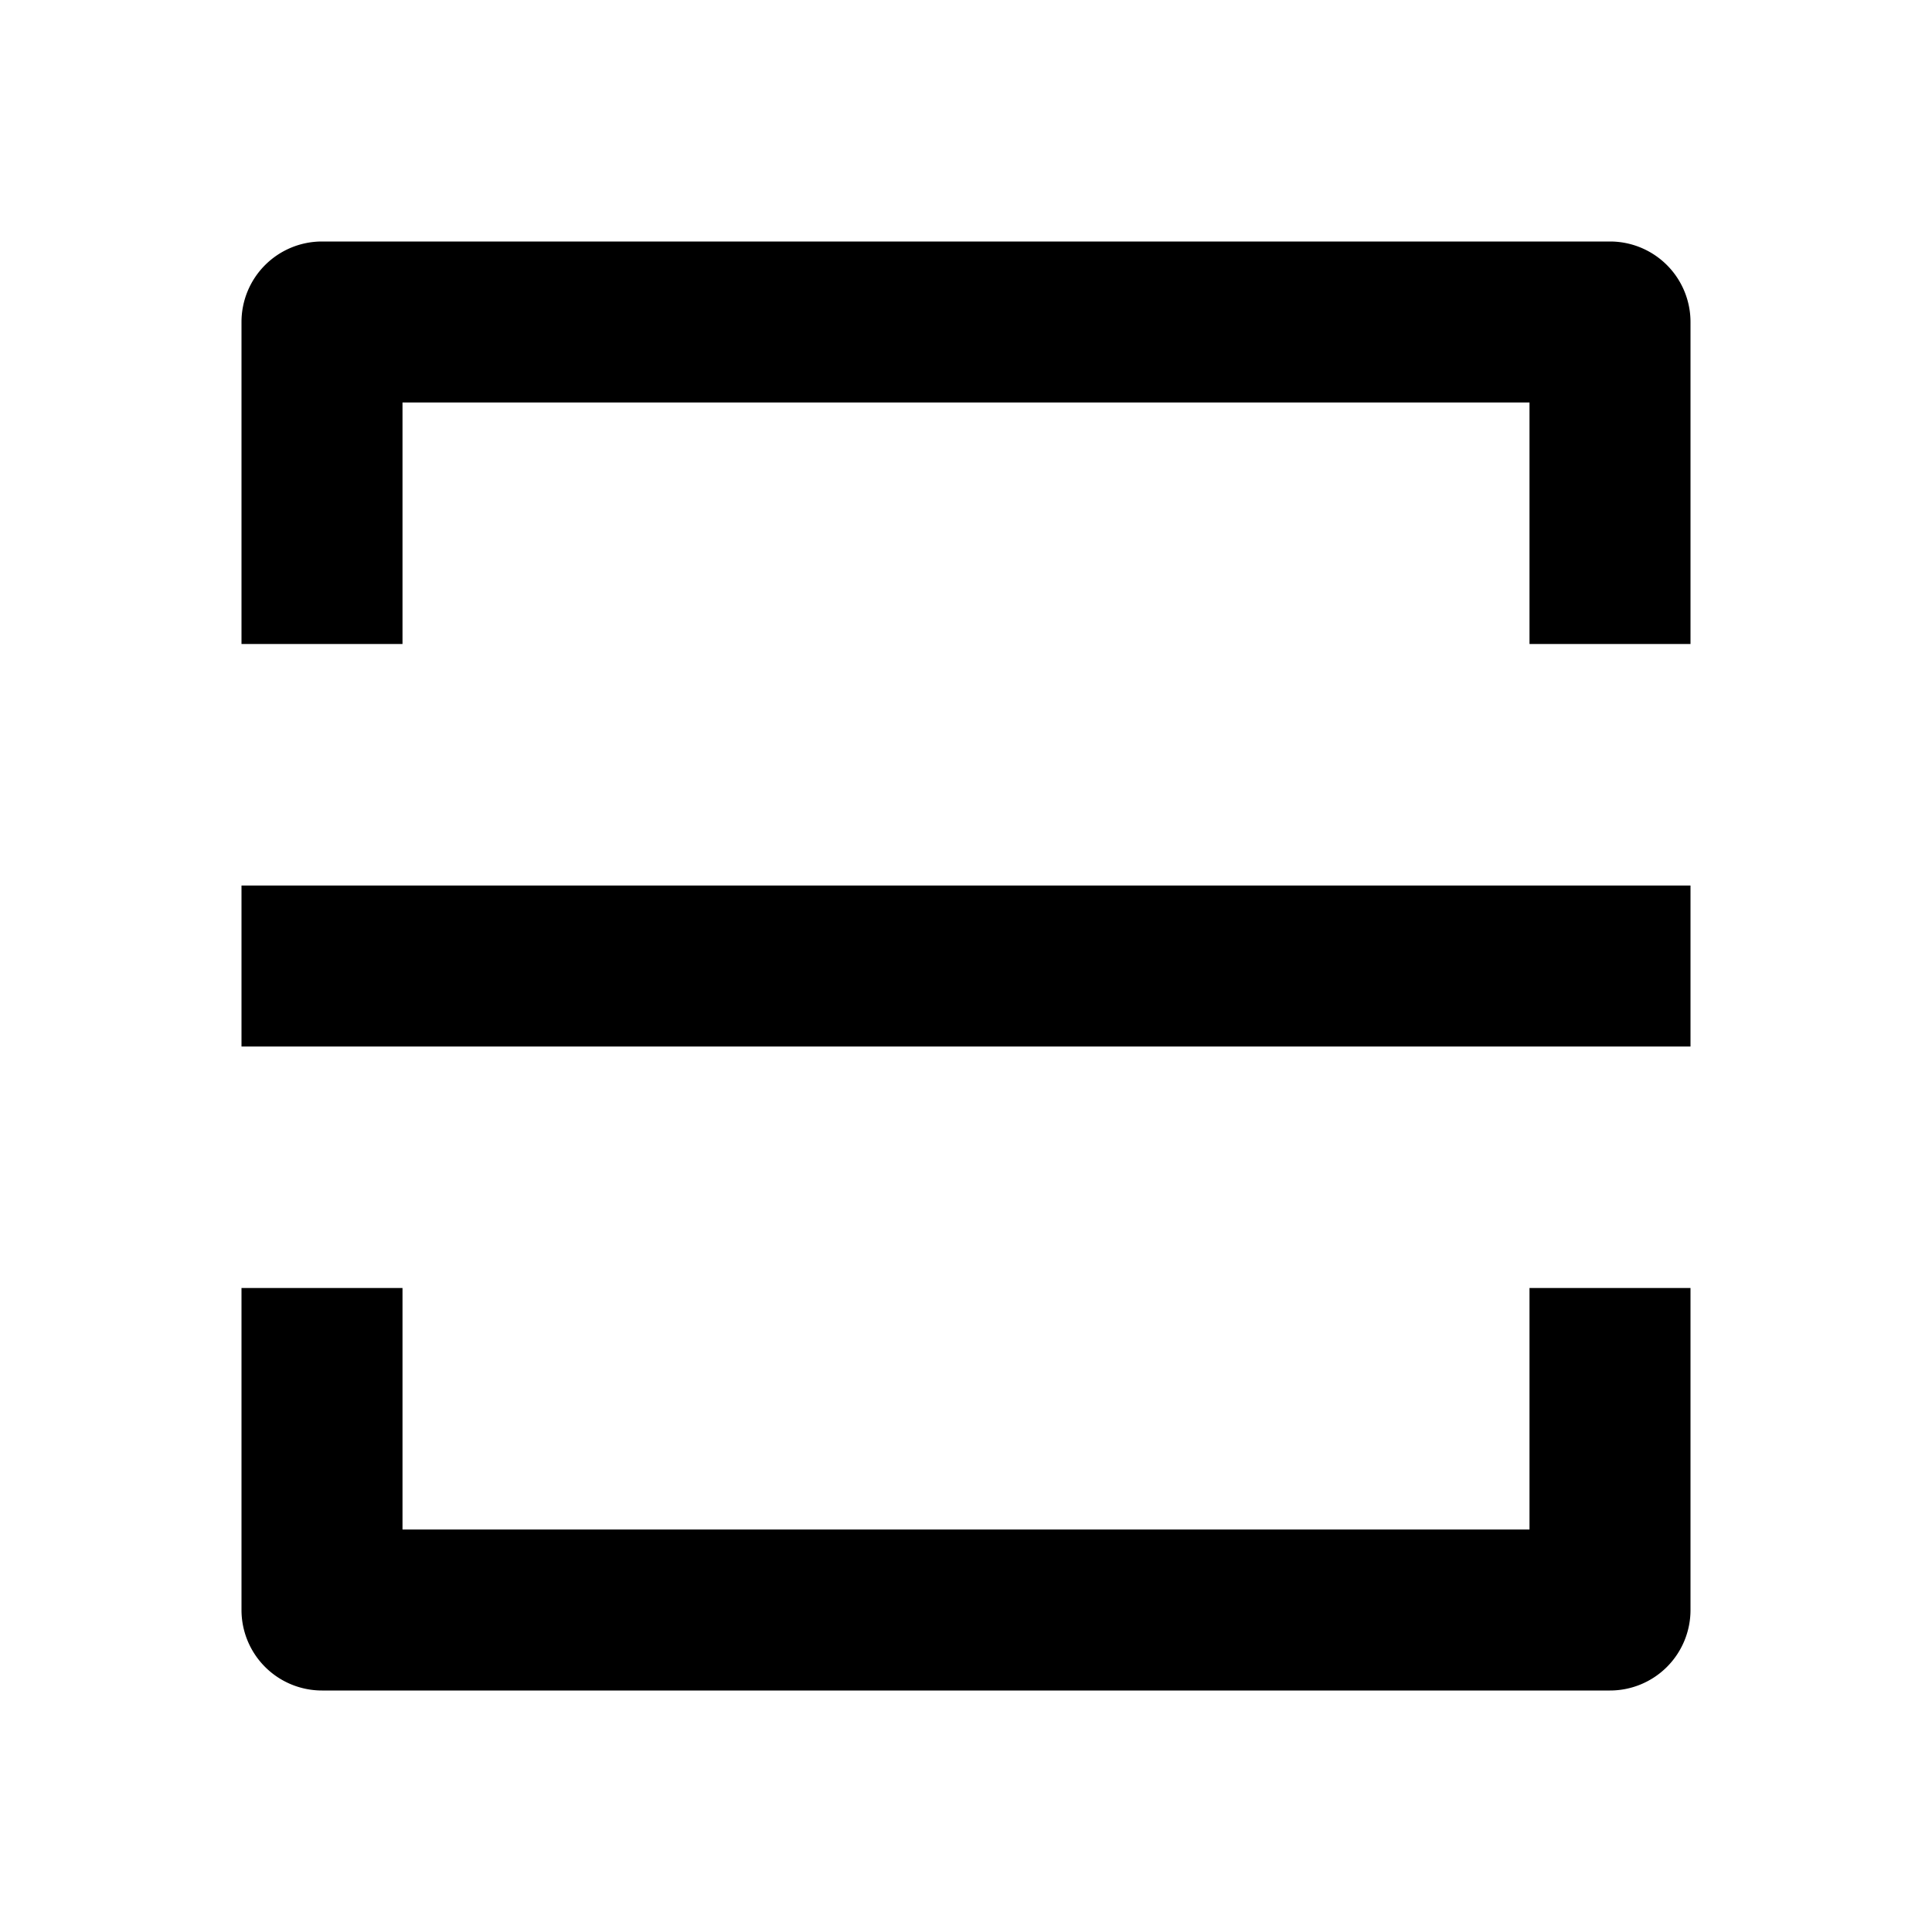 <svg xmlns="http://www.w3.org/2000/svg" viewBox="0 0 24 24" fill="currentColor"><path fill-rule="evenodd" d="M3 4a1 1 0 011-1h16a1 1 0 011 1v4h-2V5H5v3H3V4zm0 7h18v2H3v-2zm0 9v-4h2v3h14v-3h2v4a1 1 0 01-1 1H4a1 1 0 01-1-1z" clip-rule="evenodd"/></svg>